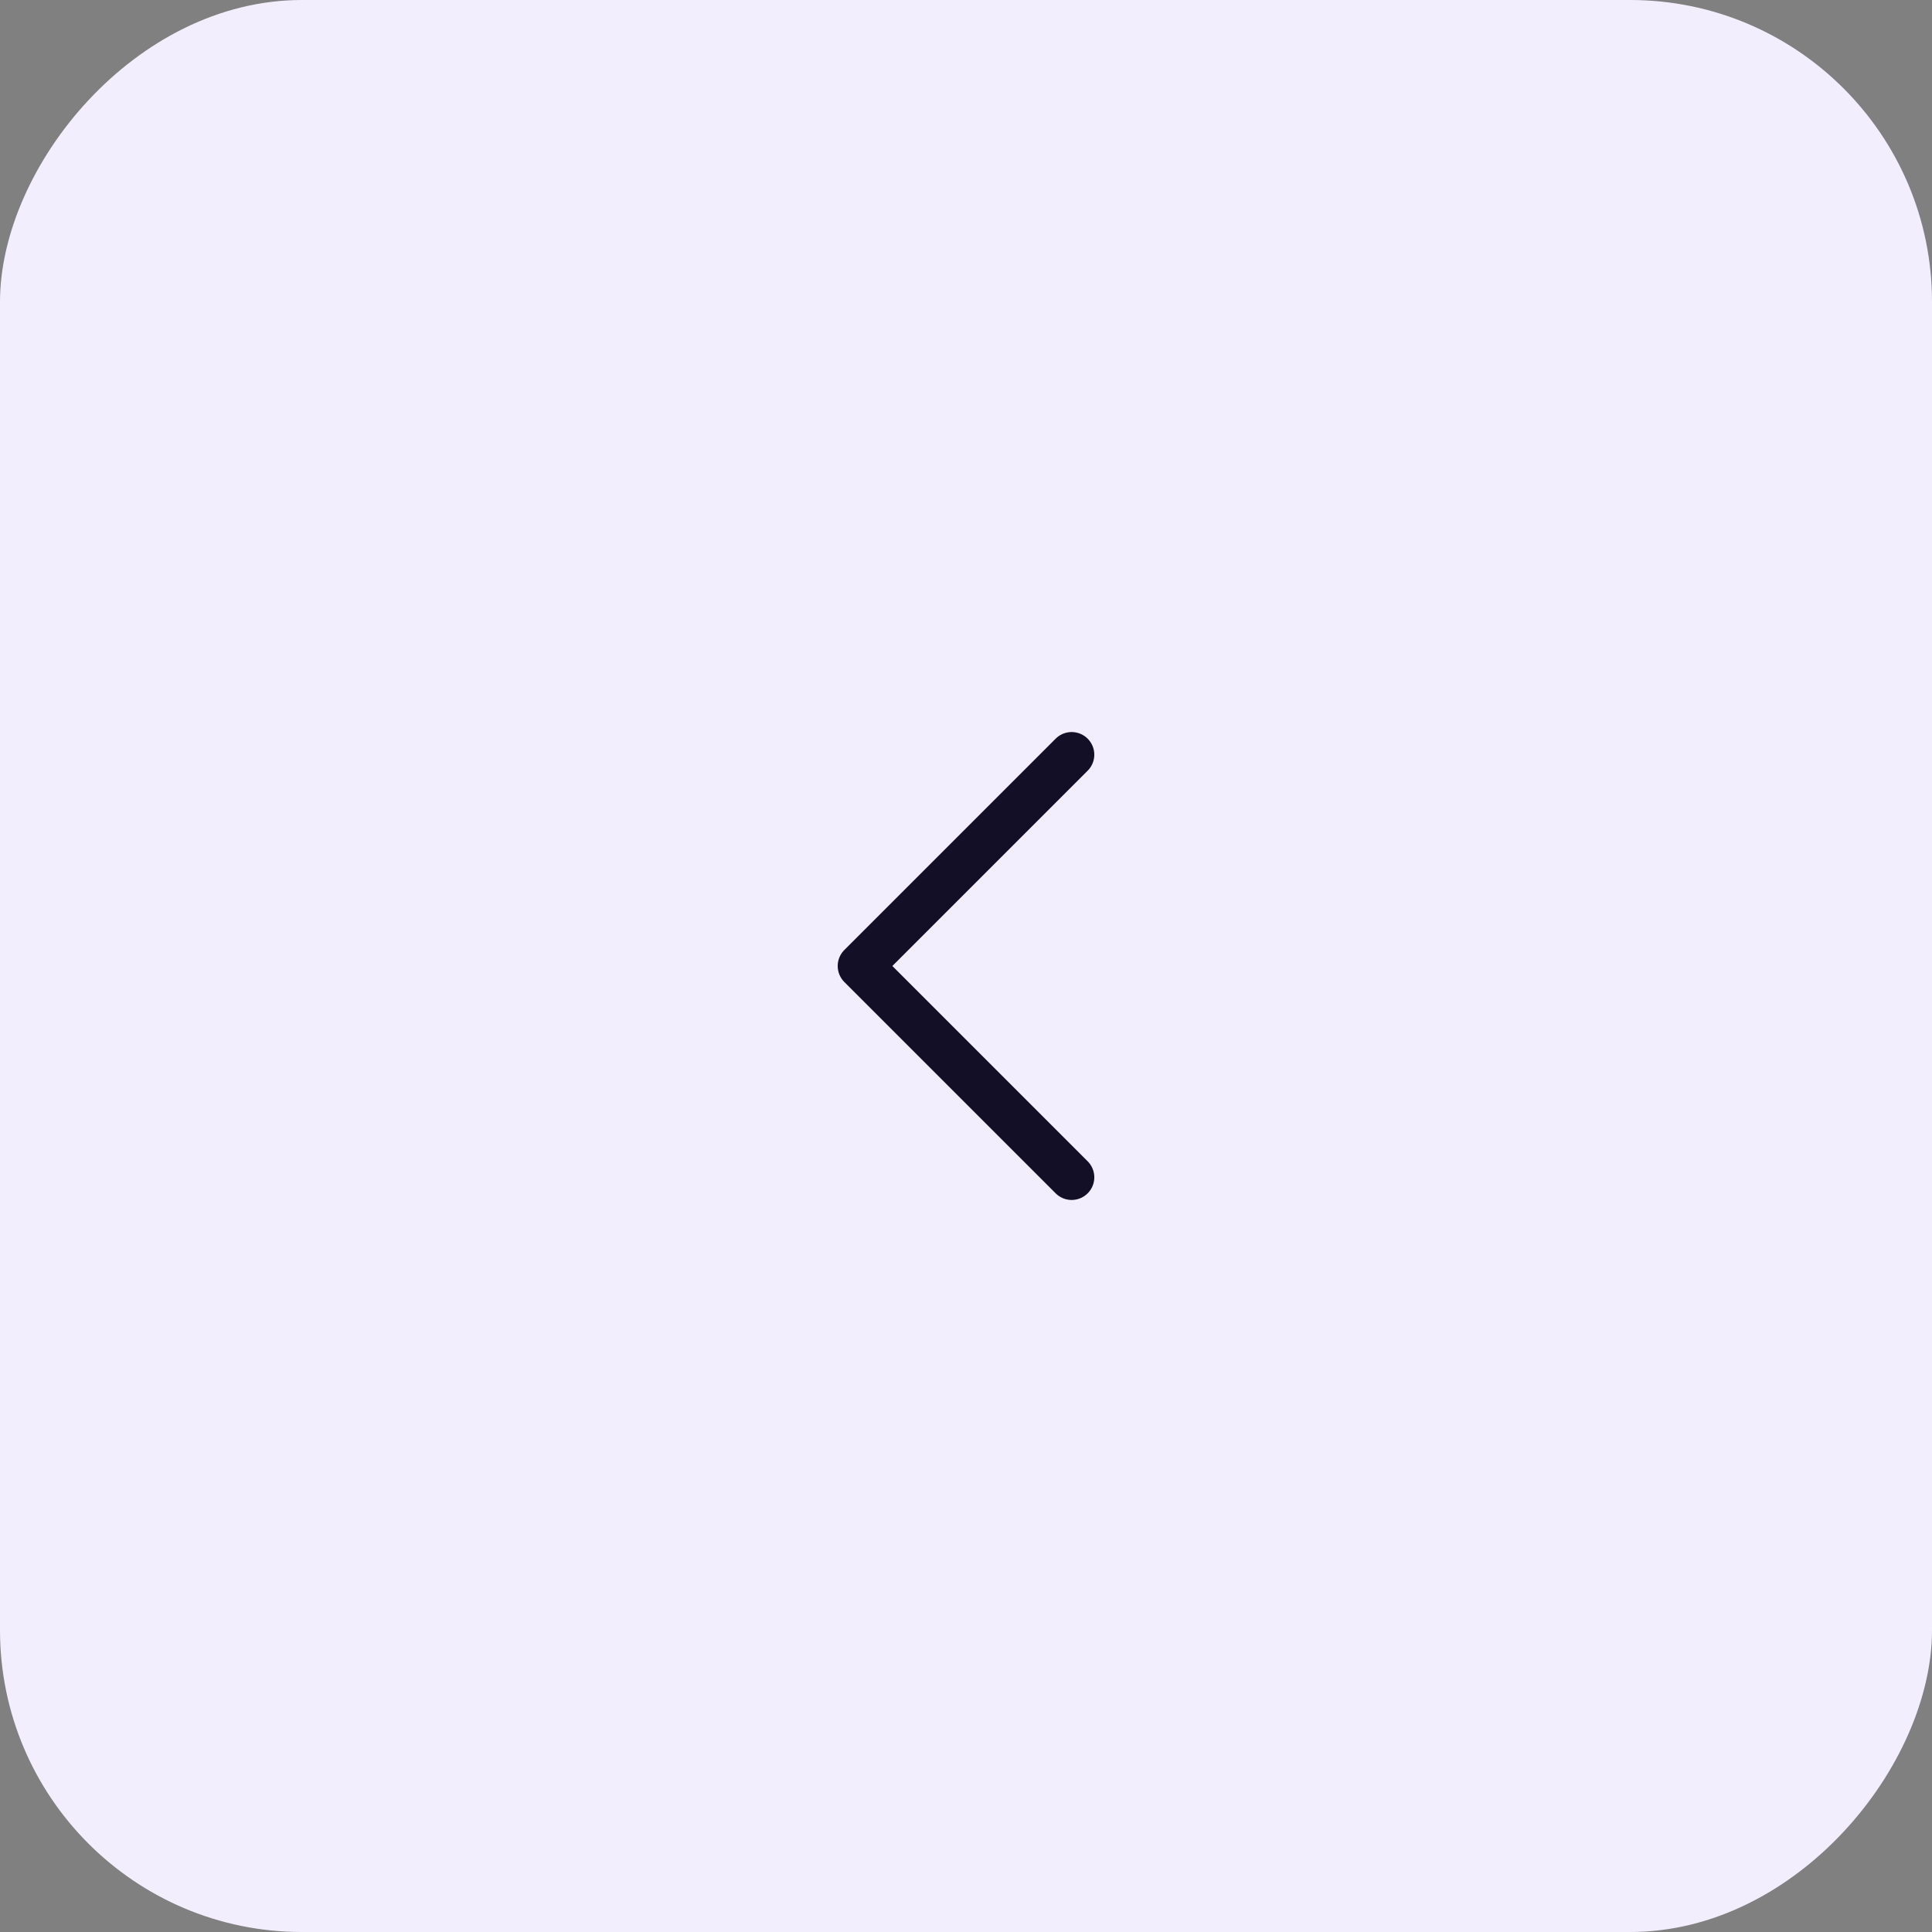 <svg width="64" height="64" viewBox="0 0 64 64" fill="none" xmlns="http://www.w3.org/2000/svg">
<rect x="0" y="0" width="64" height="64" fill="#808080" stroke="none"/>
<rect width="64" height="64" rx="10" transform="matrix(-1 0 0 1 64 0)" fill="#F3EEFE"/>
<path d="M35.5 25L28.5 32L35.5 39" stroke="#130F26" stroke-width="1.5" stroke-linecap="round" stroke-linejoin="round"/>
</svg>

